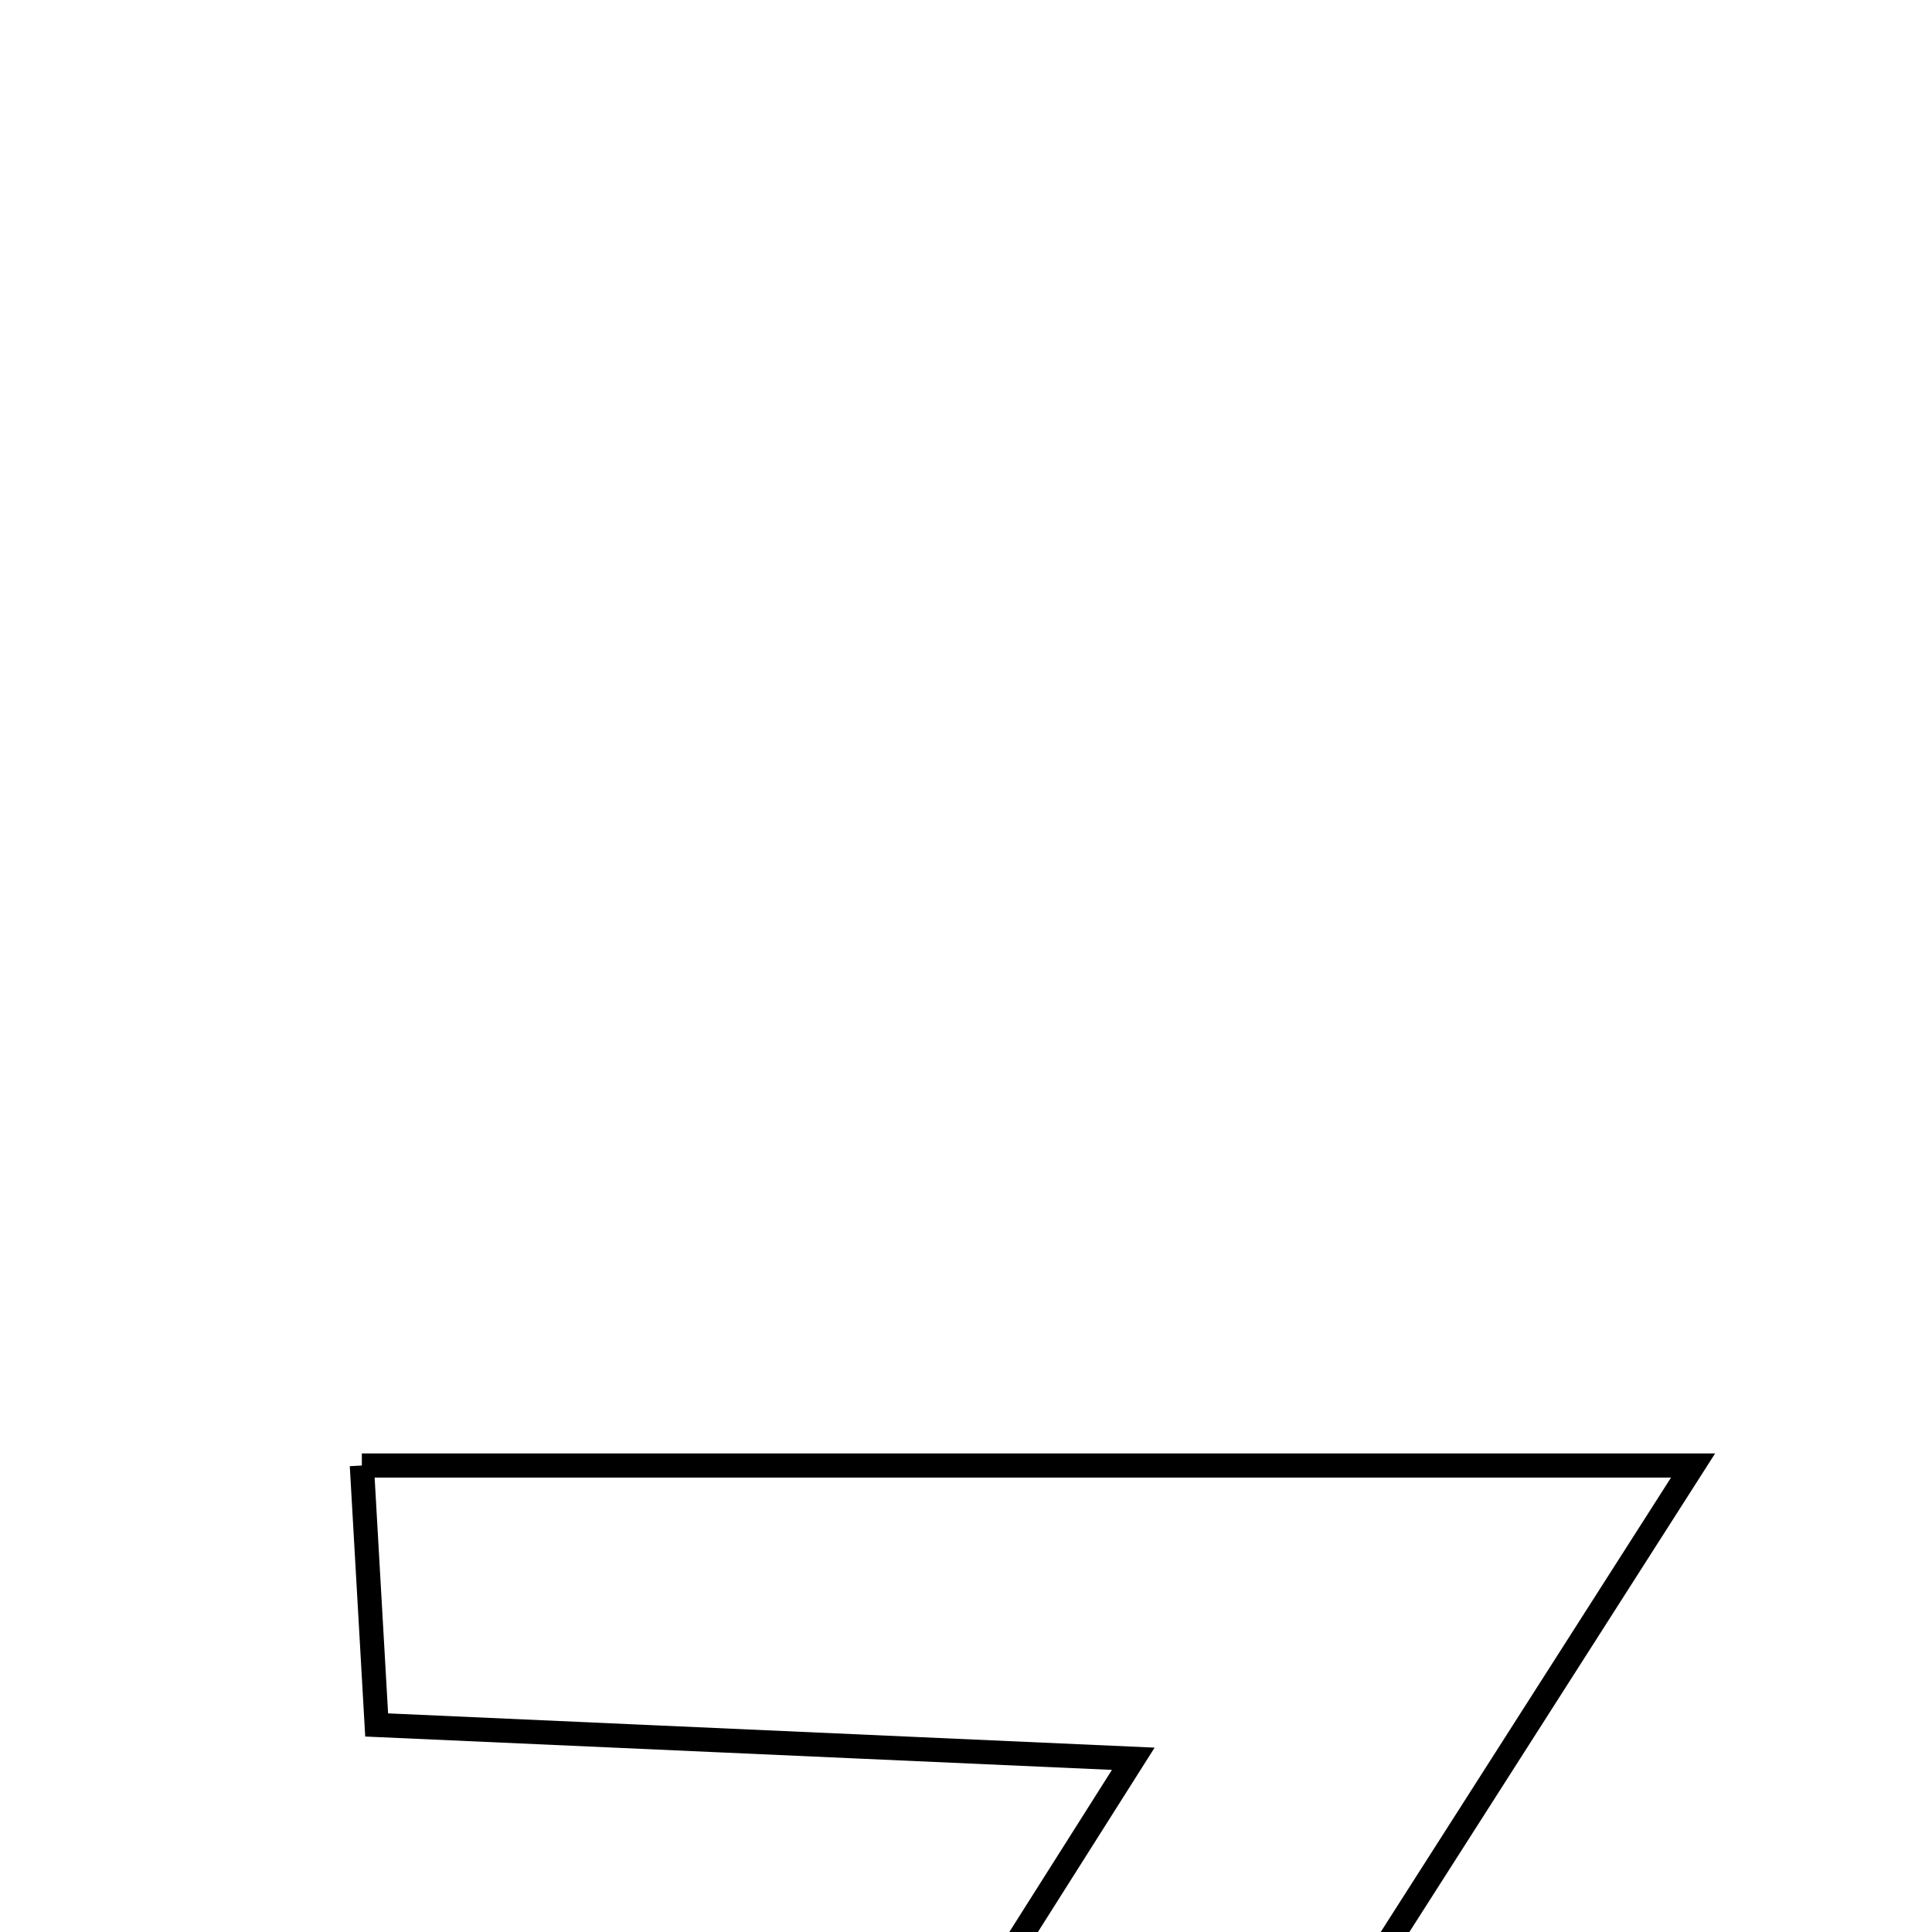 <svg xmlns="http://www.w3.org/2000/svg" viewBox="0.0 0.0 24.0 24.0" height="200px" width="200px"><path fill="none" stroke="black" stroke-width=".3" stroke-opacity="1.0"  filling="0" d="M4.495 18.205 C9.962 18.205 15.141 18.205 21.032 18.205 C17.605 23.569 14.495 28.436 11.001 33.906 C14.615 33.906 17.581 33.906 20.812 33.906 C20.986 35.23 21.109 36.168 21.271 37.406 C15.703 37.406 10.329 37.406 4.229 37.406 C7.58 32.112 10.678 27.221 14.078 21.848 C10.663 21.695 7.817 21.568 4.679 21.428 C4.617 20.337 4.564 19.417 4.495 18.205"></path></svg>